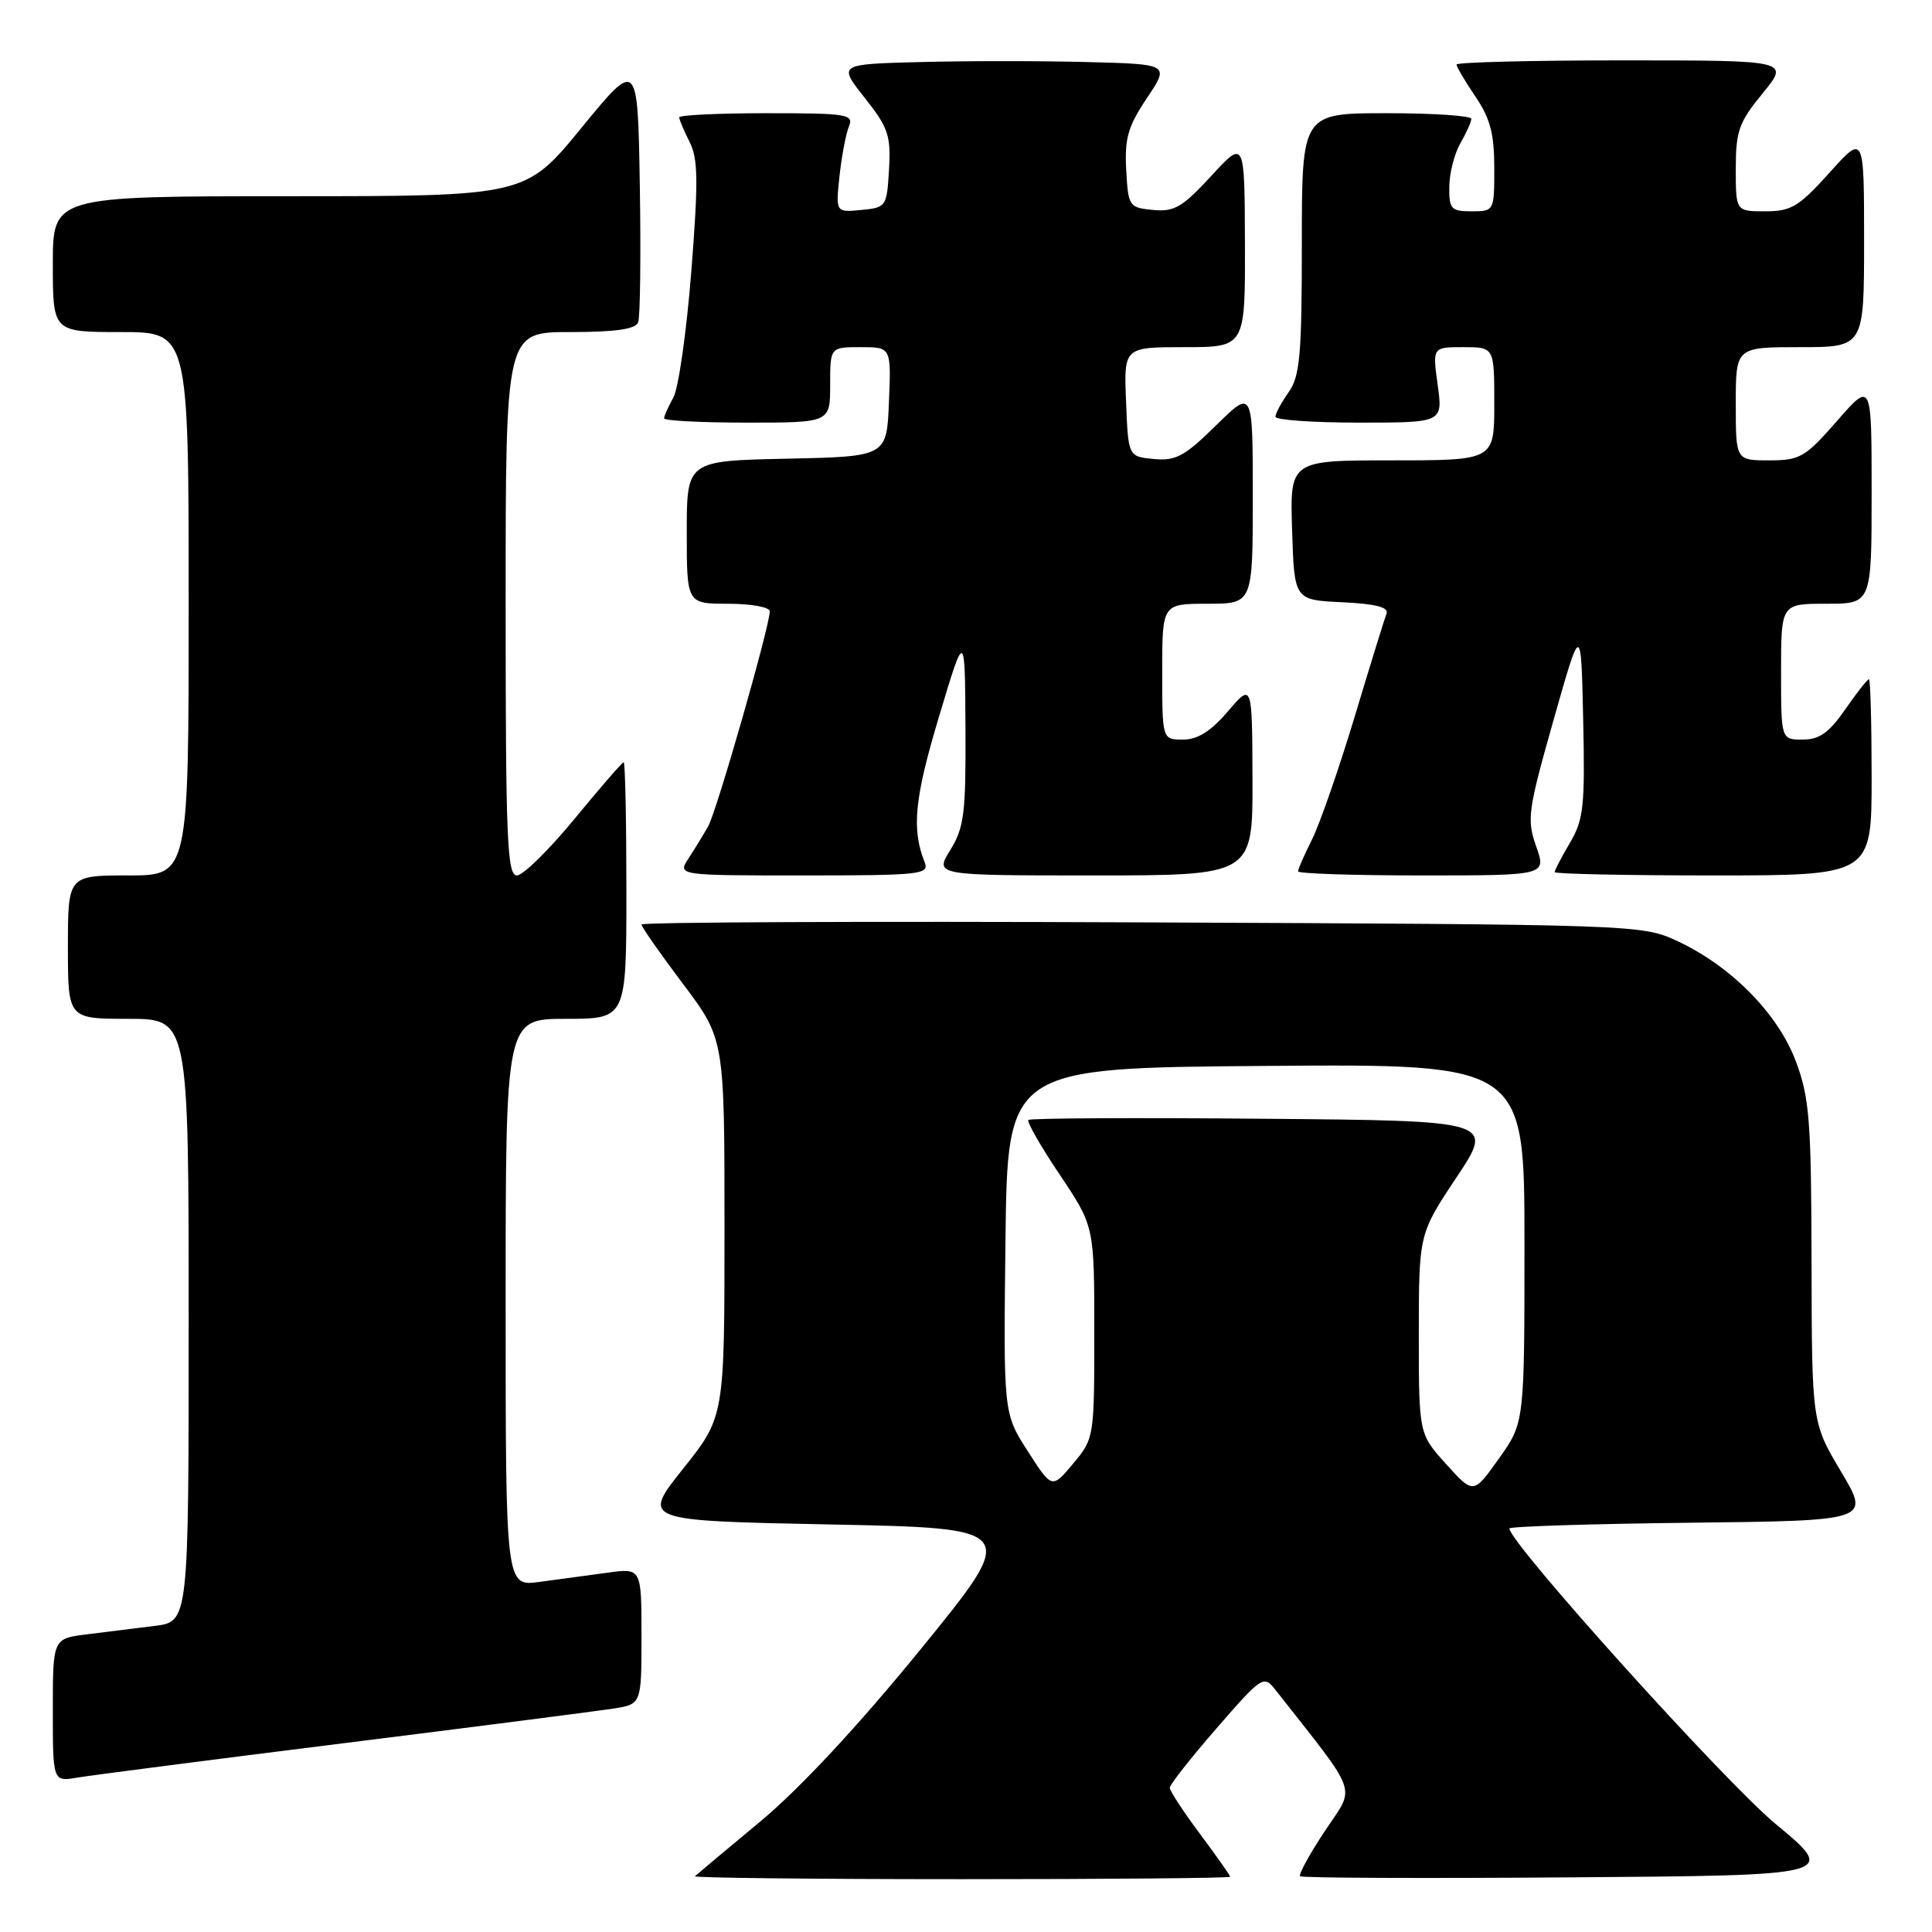<?xml version="1.0" encoding="UTF-8" standalone="no"?>
<!DOCTYPE svg PUBLIC "-//W3C//DTD SVG 1.1//EN" "http://www.w3.org/Graphics/SVG/1.1/DTD/svg11.dtd" >
<svg xmlns="http://www.w3.org/2000/svg" xmlns:xlink="http://www.w3.org/1999/xlink" version="1.1" viewBox="0 0 256 256">
 <g >
 <path fill="currentColor"
d=" M 163.00 248.68 C 163.00 248.50 161.20 245.95 159.00 243.00 C 156.80 240.05 155.00 237.30 155.00 236.89 C 155.00 236.48 157.79 232.93 161.20 229.01 C 167.18 222.13 167.45 221.95 168.95 223.85 C 180.26 238.25 179.63 236.48 175.56 242.61 C 173.52 245.68 172.04 248.38 172.27 248.61 C 172.50 248.84 188.62 248.91 208.10 248.76 C 243.50 248.50 243.50 248.50 235.25 241.66 C 228.51 236.07 200.00 204.43 200.00 202.53 C 200.00 202.26 210.76 201.92 223.91 201.77 C 247.82 201.50 247.82 201.50 243.95 195.00 C 240.08 188.50 240.08 188.50 240.04 167.29 C 240.00 148.45 239.77 145.46 237.96 140.63 C 235.59 134.30 229.34 127.97 222.18 124.66 C 217.55 122.52 216.74 122.50 151.25 122.22 C 114.81 122.06 85.00 122.19 85.00 122.50 C 85.00 122.81 87.47 126.35 90.50 130.37 C 96.00 137.68 96.00 137.68 96.00 162.71 C 96.00 187.73 96.00 187.73 90.51 194.62 C 85.03 201.50 85.03 201.50 110.04 202.00 C 135.05 202.50 135.05 202.50 122.02 218.50 C 113.67 228.74 106.01 236.97 100.74 241.36 C 96.21 245.13 92.31 248.39 92.08 248.61 C 91.85 248.82 107.72 249.00 127.33 249.00 C 146.95 249.00 163.00 248.86 163.00 248.68 Z  M 45.50 230.99 C 63.10 228.79 79.19 226.72 81.25 226.40 C 85.00 225.82 85.00 225.82 85.00 216.80 C 85.00 207.77 85.00 207.77 80.50 208.39 C 78.03 208.72 73.97 209.28 71.50 209.61 C 67.00 210.23 67.00 210.23 67.00 172.61 C 67.00 135.00 67.00 135.00 75.00 135.00 C 83.00 135.00 83.00 135.00 83.00 118.00 C 83.00 108.65 82.84 101.00 82.64 101.00 C 82.45 101.00 79.52 104.38 76.13 108.50 C 72.74 112.62 69.31 116.00 68.49 116.00 C 67.20 116.00 67.00 111.20 67.00 80.00 C 67.00 44.00 67.00 44.00 75.53 44.00 C 81.56 44.00 84.21 43.62 84.56 42.71 C 84.83 42.01 84.93 33.87 84.78 24.63 C 84.50 7.84 84.50 7.84 77.06 16.92 C 69.63 26.00 69.63 26.00 38.31 26.00 C 7.00 26.00 7.00 26.00 7.00 35.00 C 7.00 44.00 7.00 44.00 16.00 44.00 C 25.00 44.00 25.00 44.00 25.00 80.00 C 25.00 116.00 25.00 116.00 17.00 116.00 C 9.00 116.00 9.00 116.00 9.00 125.50 C 9.00 135.00 9.00 135.00 17.00 135.00 C 25.00 135.00 25.00 135.00 25.00 174.94 C 25.00 214.88 25.00 214.88 20.50 215.44 C 18.02 215.75 13.98 216.25 11.50 216.56 C 7.00 217.12 7.00 217.12 7.00 226.61 C 7.00 236.09 7.00 236.09 10.25 235.54 C 12.04 235.24 27.90 233.19 45.50 230.99 Z  M 122.52 114.25 C 120.77 109.83 121.17 105.81 124.41 95.00 C 127.86 83.50 127.86 83.50 127.93 96.38 C 127.99 107.76 127.76 109.66 125.92 112.63 C 123.84 116.00 123.84 116.00 144.92 116.00 C 166.00 116.00 166.00 116.00 165.96 103.25 C 165.92 90.50 165.92 90.50 162.71 94.25 C 160.45 96.90 158.69 98.00 156.75 98.00 C 154.00 98.00 154.00 98.00 154.00 89.00 C 154.00 80.00 154.00 80.00 160.00 80.00 C 166.00 80.00 166.00 80.00 166.00 65.79 C 166.00 51.58 166.00 51.58 161.14 56.36 C 156.97 60.46 155.80 61.10 152.89 60.82 C 149.50 60.50 149.50 60.50 149.21 53.25 C 148.91 46.00 148.91 46.00 156.96 46.00 C 165.00 46.00 165.00 46.00 164.96 32.25 C 164.92 18.50 164.92 18.50 160.49 23.32 C 156.68 27.46 155.60 28.09 152.78 27.82 C 149.60 27.51 149.49 27.35 149.23 22.50 C 149.00 18.34 149.46 16.75 151.97 13.00 C 154.98 8.50 154.98 8.50 143.99 8.22 C 137.95 8.06 128.06 8.06 122.02 8.22 C 111.05 8.50 111.05 8.50 114.57 12.95 C 117.70 16.90 118.06 17.96 117.80 22.45 C 117.51 27.39 117.43 27.51 114.12 27.82 C 110.73 28.15 110.73 28.15 111.24 23.32 C 111.53 20.67 112.09 17.71 112.49 16.75 C 113.15 15.14 112.27 15.00 101.61 15.00 C 95.22 15.00 90.00 15.25 90.00 15.55 C 90.00 15.85 90.62 17.31 91.37 18.80 C 92.51 21.03 92.54 24.00 91.60 36.00 C 90.97 43.98 89.90 51.48 89.22 52.68 C 88.55 53.89 88.00 55.12 88.00 55.43 C 88.00 55.75 92.95 56.00 99.00 56.00 C 110.00 56.00 110.00 56.00 110.00 51.00 C 110.00 46.00 110.00 46.00 114.04 46.00 C 118.09 46.00 118.09 46.00 117.79 53.25 C 117.50 60.50 117.50 60.50 104.25 60.78 C 91.00 61.06 91.00 61.06 91.00 70.53 C 91.00 80.00 91.00 80.00 96.50 80.00 C 99.53 80.00 102.00 80.45 102.00 81.00 C 102.00 82.95 94.96 107.53 93.83 109.50 C 93.21 110.60 92.04 112.51 91.23 113.75 C 89.77 116.00 89.77 116.00 106.49 116.00 C 122.01 116.00 123.16 115.87 122.52 114.25 Z  M 203.55 112.15 C 202.29 108.57 202.45 107.42 205.85 95.42 C 209.50 82.54 209.50 82.54 209.78 95.39 C 210.03 106.80 209.84 108.61 208.03 111.67 C 206.91 113.57 206.00 115.31 206.00 115.56 C 206.00 115.80 215.45 116.00 227.00 116.00 C 248.00 116.00 248.00 116.00 248.00 103.00 C 248.00 95.85 247.84 90.00 247.64 90.00 C 247.44 90.00 246.02 91.80 244.50 94.00 C 242.36 97.09 241.08 98.00 238.86 98.00 C 236.00 98.00 236.00 98.00 236.00 89.00 C 236.00 80.00 236.00 80.00 242.00 80.00 C 248.00 80.00 248.00 80.00 248.00 65.27 C 248.00 50.53 248.00 50.53 243.42 55.77 C 239.20 60.60 238.51 61.00 234.42 61.00 C 230.00 61.00 230.00 61.00 230.00 53.50 C 230.00 46.00 230.00 46.00 238.50 46.00 C 247.00 46.00 247.00 46.00 247.00 31.89 C 247.00 17.78 247.00 17.78 242.41 22.89 C 238.37 27.38 237.34 28.00 233.91 28.00 C 230.00 28.00 230.00 28.00 230.00 22.35 C 230.00 17.36 230.41 16.20 233.57 12.35 C 237.13 8.00 237.13 8.00 215.07 8.00 C 202.93 8.00 193.00 8.25 193.00 8.55 C 193.00 8.86 194.12 10.76 195.50 12.79 C 197.45 15.66 198.00 17.73 198.00 22.23 C 198.00 27.97 197.99 28.00 195.00 28.00 C 192.27 28.00 192.00 27.70 192.04 24.75 C 192.05 22.96 192.71 20.38 193.50 19.00 C 194.29 17.62 194.95 16.16 194.96 15.75 C 194.98 15.34 189.94 15.00 183.75 15.00 C 172.50 15.00 172.50 15.00 172.50 32.25 C 172.50 47.07 172.25 49.85 170.75 51.97 C 169.79 53.33 169.00 54.79 169.00 55.22 C 169.00 55.65 173.99 56.00 180.09 56.00 C 191.19 56.00 191.19 56.00 190.50 51.00 C 189.81 46.00 189.81 46.00 193.91 46.00 C 198.00 46.00 198.00 46.00 198.00 53.50 C 198.00 61.00 198.00 61.00 184.46 61.00 C 170.92 61.00 170.92 61.00 171.21 70.25 C 171.50 79.50 171.50 79.50 177.84 79.80 C 182.26 80.01 184.04 80.46 183.72 81.30 C 183.47 81.96 181.56 88.12 179.49 95.00 C 177.41 101.88 174.88 109.17 173.86 111.21 C 172.84 113.25 172.00 115.16 172.00 115.46 C 172.00 115.76 179.41 116.00 188.46 116.00 C 204.91 116.00 204.91 116.00 203.55 112.15 Z  M 191.62 194.00 C 188.00 189.99 188.00 189.99 188.00 176.75 C 188.01 163.50 188.01 163.50 193.00 156.00 C 197.99 148.50 197.99 148.50 167.34 148.24 C 150.49 148.09 136.50 148.16 136.27 148.40 C 136.03 148.63 137.90 151.90 140.42 155.65 C 145.00 162.48 145.00 162.48 145.00 176.53 C 145.00 190.45 144.98 190.61 142.20 193.93 C 139.39 197.29 139.39 197.29 136.18 192.28 C 132.96 187.27 132.96 187.27 133.23 164.38 C 133.50 141.50 133.50 141.50 167.75 141.24 C 202.00 140.97 202.00 140.97 202.00 164.74 C 202.00 188.51 202.00 188.51 198.62 193.26 C 195.24 198.01 195.24 198.01 191.62 194.00 Z "/>
</g>
</svg>